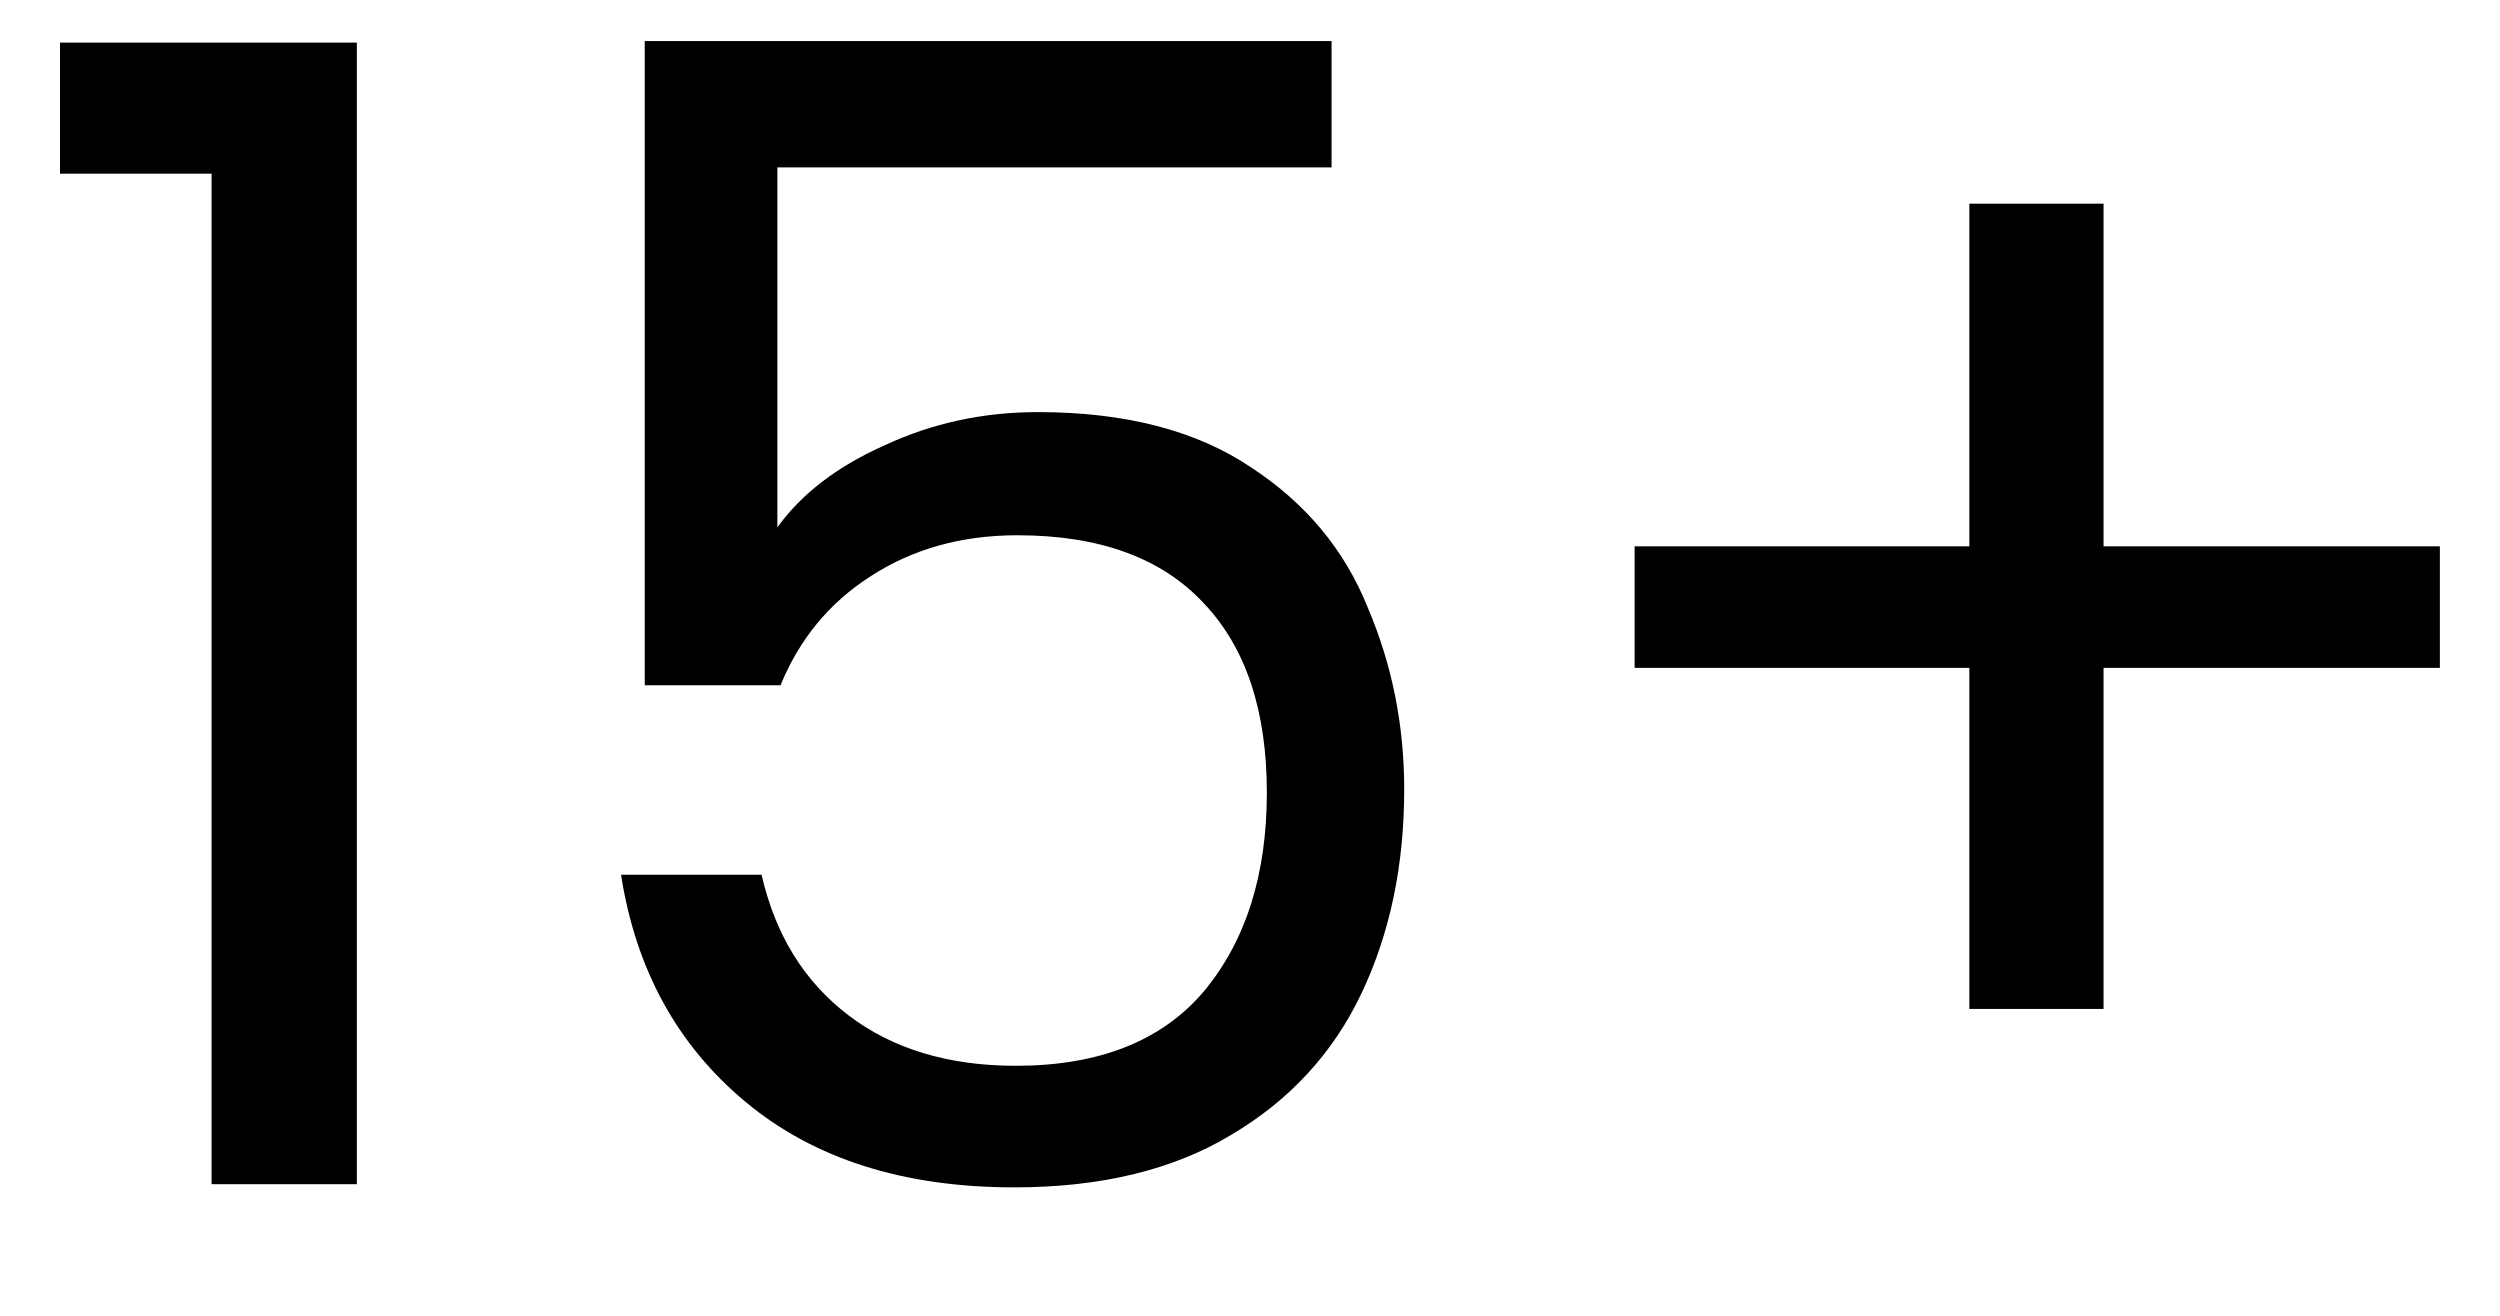 <svg width="19" height="10" viewBox="0 0 19 10" fill="none" xmlns="http://www.w3.org/2000/svg">
<path d="M0.456 1.32V0.324H2.712V9H1.608V1.32H0.456ZM10.12 1.272H5.908V4.008C6.092 3.752 6.364 3.544 6.724 3.384C7.084 3.216 7.472 3.132 7.888 3.132C8.552 3.132 9.092 3.272 9.508 3.552C9.924 3.824 10.22 4.18 10.396 4.62C10.58 5.052 10.672 5.512 10.672 6C10.672 6.576 10.564 7.092 10.348 7.548C10.132 8.004 9.8 8.364 9.352 8.628C8.912 8.892 8.364 9.024 7.708 9.024C6.868 9.024 6.188 8.808 5.668 8.376C5.148 7.944 4.832 7.368 4.72 6.648H5.788C5.892 7.104 6.112 7.46 6.448 7.716C6.784 7.972 7.208 8.1 7.72 8.1C8.352 8.1 8.828 7.912 9.148 7.536C9.468 7.152 9.628 6.648 9.628 6.024C9.628 5.4 9.468 4.92 9.148 4.584C8.828 4.24 8.356 4.068 7.732 4.068C7.308 4.068 6.936 4.172 6.616 4.38C6.304 4.58 6.076 4.856 5.932 5.208H4.9V0.312H10.12V1.272ZM18.543 5.076H15.987V7.668H14.967V5.076H12.423V4.152H14.967V1.548H15.987V4.152H18.543V5.076Z" fill="black"/>
</svg>

